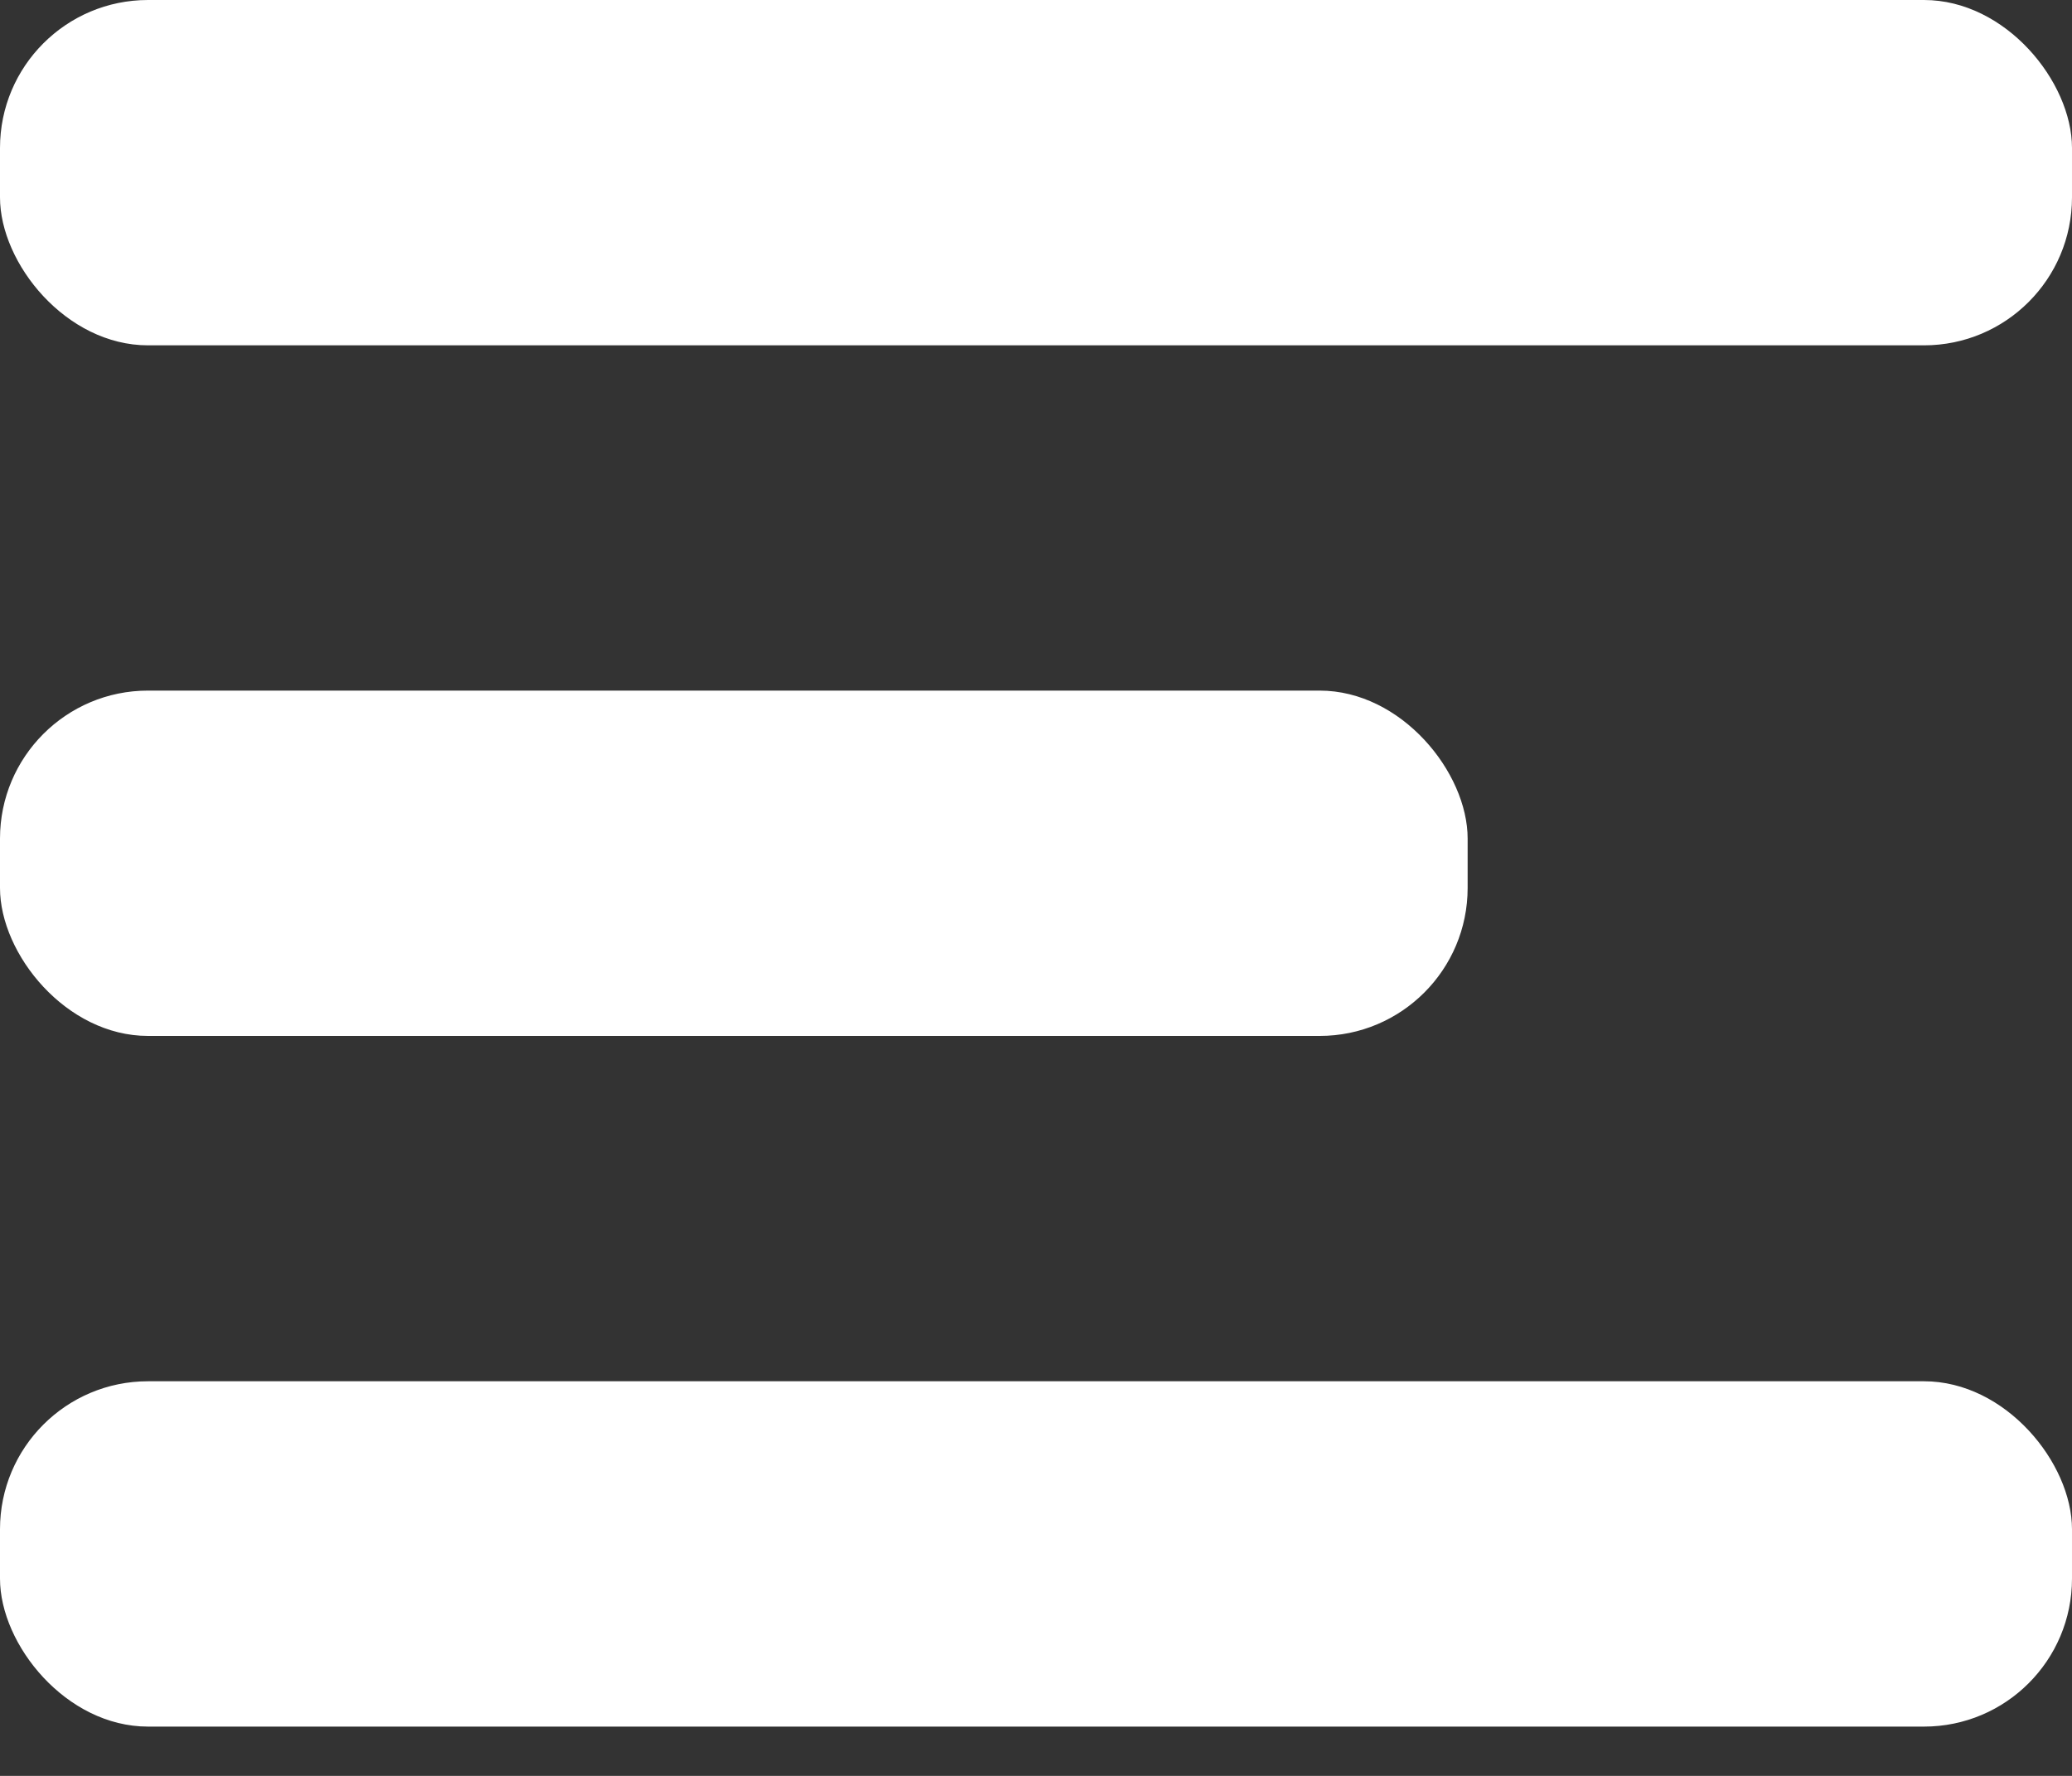 <svg width="28" height="24" viewBox="0 0 28 24" fill="none" xmlns="http://www.w3.org/2000/svg">
<rect x="0" y="0" width="28" height="24" fill="#333333" stroke="none"/>
<rect width="28" height="4.667" rx="2" fill="white"/>
<rect y="9.333" width="19.833" height="4.667" rx="2" fill="white"/>
<rect y="18.667" width="28" height="4.667" rx="2" fill="white"/>
</svg>
